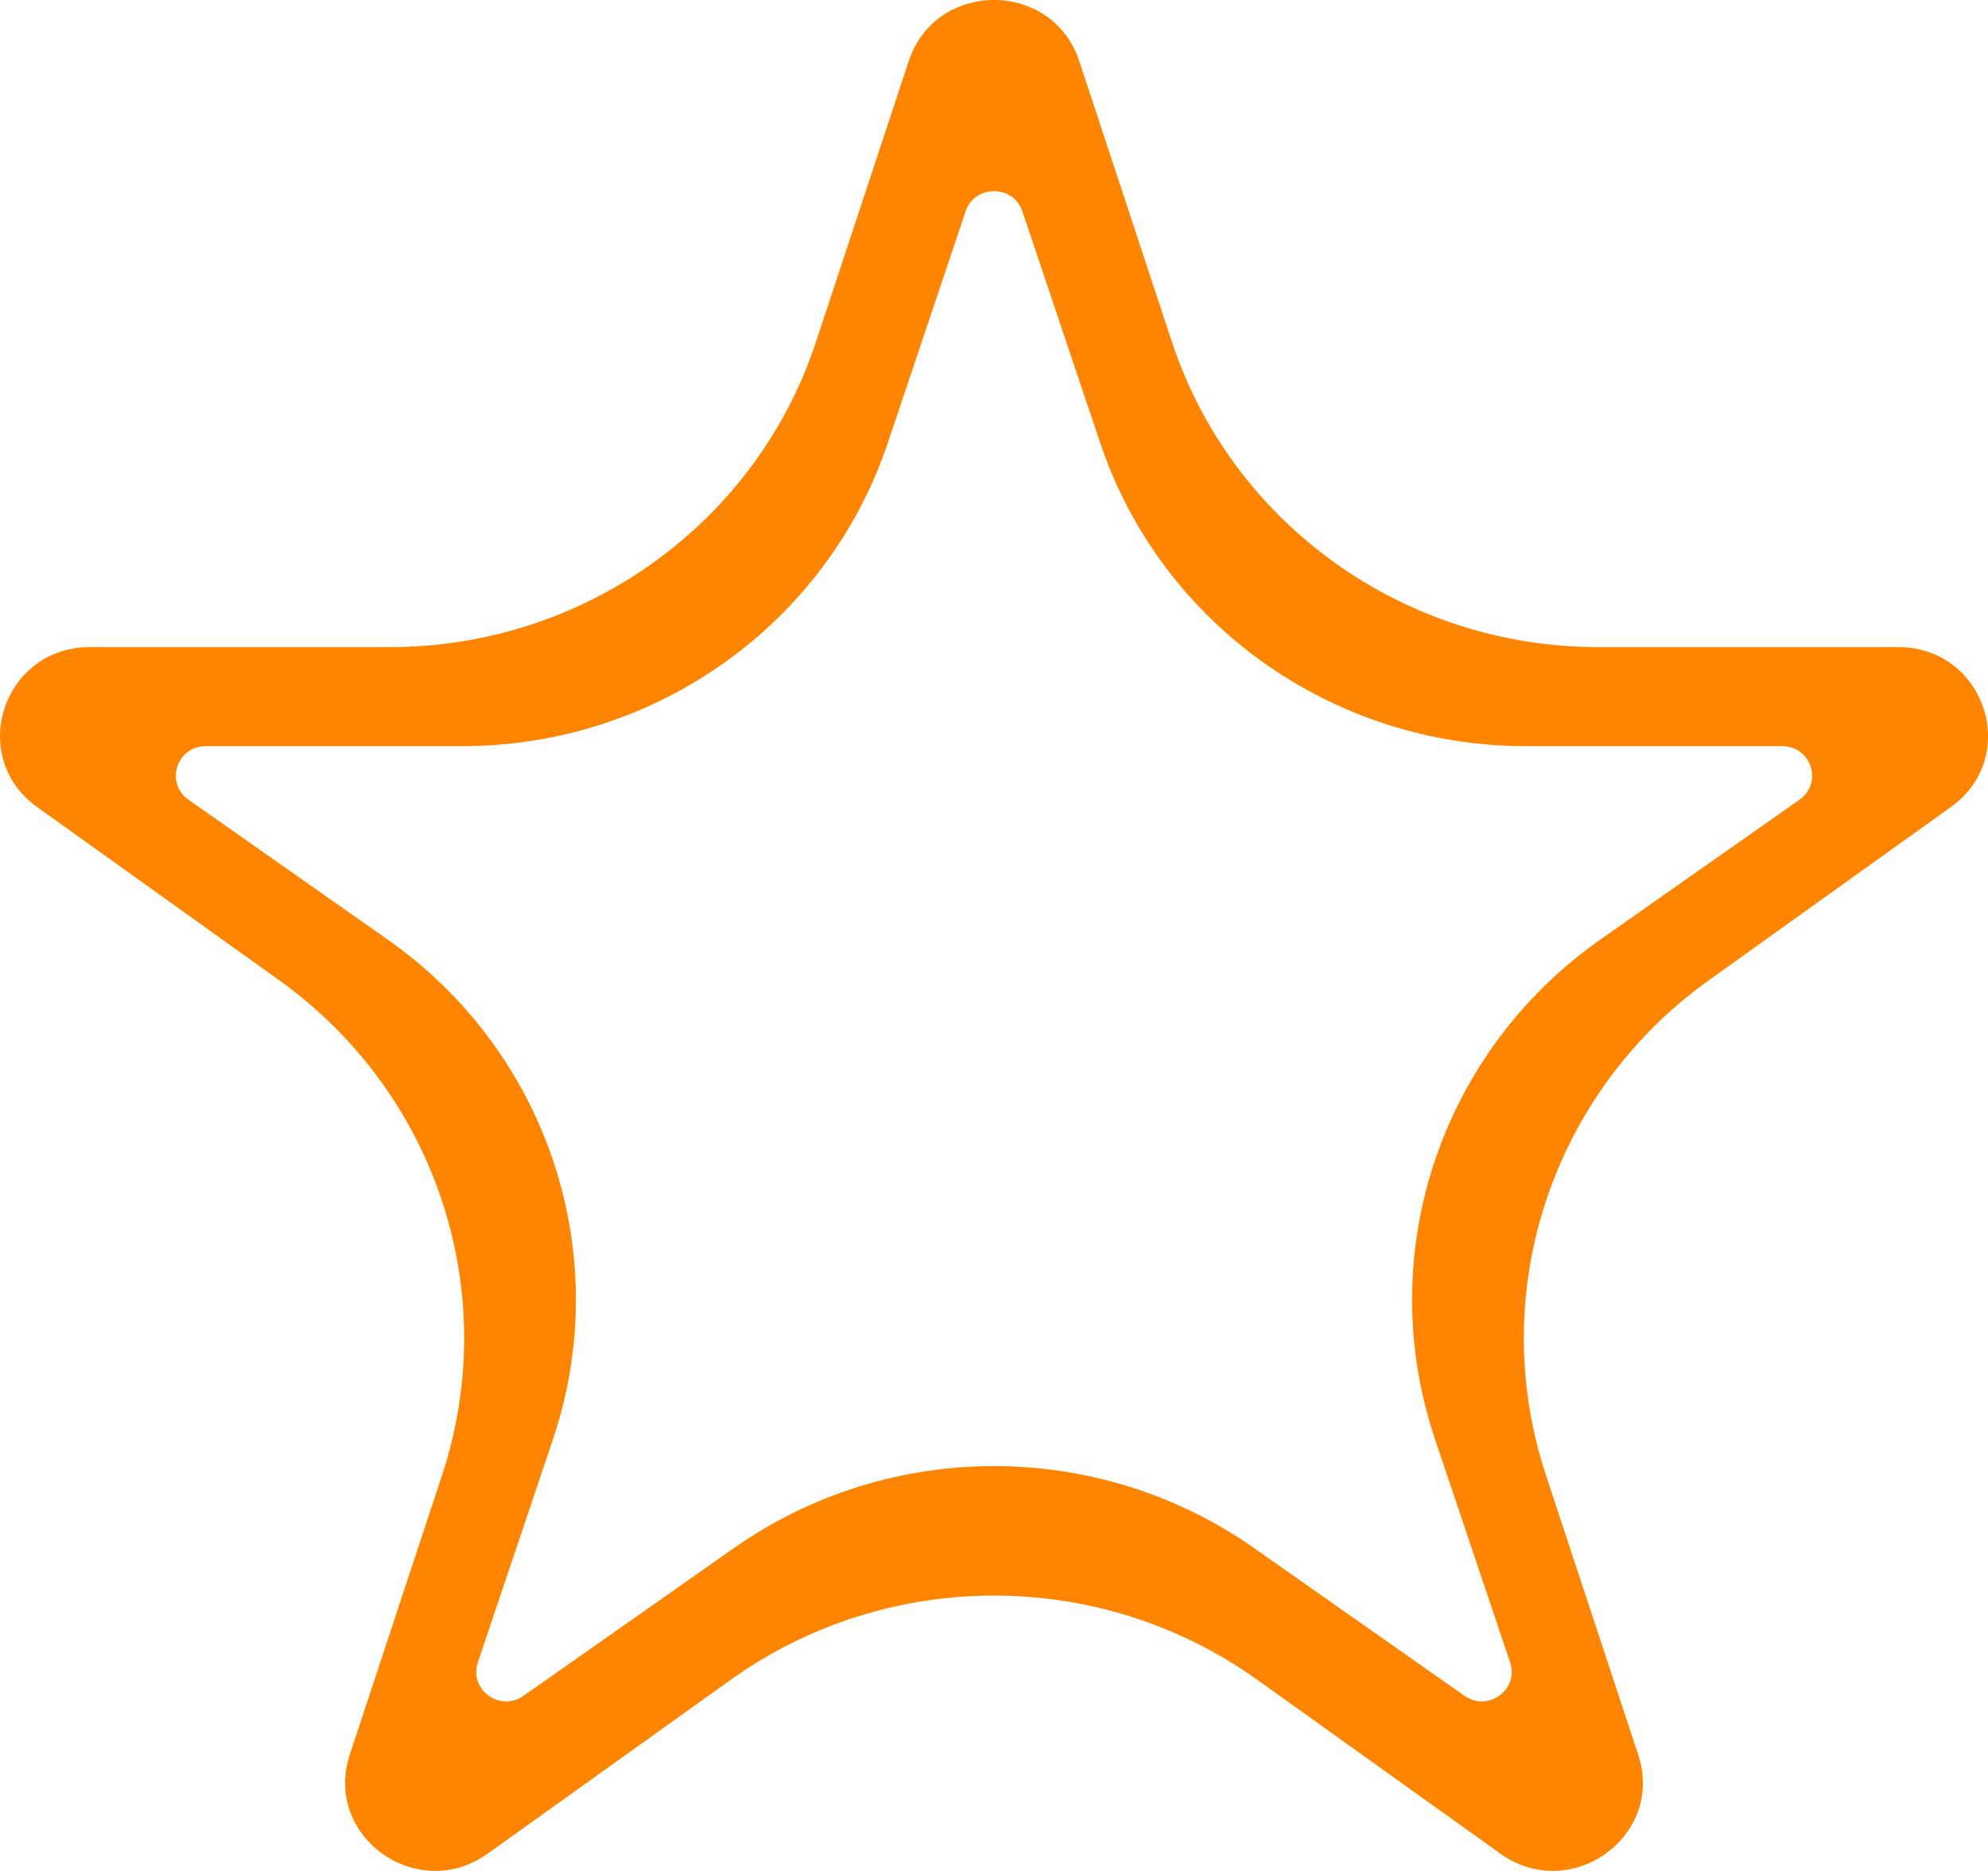 <svg width="17" height="16" viewBox="0 0 17 16" fill="none" xmlns="http://www.w3.org/2000/svg">
<path fill-rule="evenodd" clip-rule="evenodd" d="M9.229 0.522C8.999 -0.174 8.001 -0.174 7.771 0.522L6.978 2.923C6.465 4.48 4.993 5.534 3.333 5.534H0.768C0.025 5.534 -0.283 6.472 0.318 6.902L2.386 8.382C3.732 9.345 4.295 11.054 3.781 12.613L2.991 15.006C2.761 15.703 3.569 16.282 4.17 15.852L6.249 14.365C7.592 13.405 9.408 13.405 10.751 14.365L12.83 15.852C13.431 16.282 14.239 15.703 14.009 15.006L13.219 12.613C12.705 11.054 13.268 9.345 14.614 8.382L16.682 6.902C17.284 6.472 16.975 5.534 16.232 5.534H13.667C12.007 5.534 10.535 4.48 10.021 2.923L9.229 0.522ZM8.743 1.808C8.665 1.577 8.335 1.577 8.257 1.808L7.591 3.79C7.071 5.337 5.605 6.381 3.952 6.381H1.76C1.511 6.381 1.409 6.696 1.612 6.839L3.315 8.035C4.685 8.997 5.259 10.729 4.73 12.304L4.086 14.218C4.009 14.449 4.276 14.644 4.477 14.502L6.276 13.239C7.607 12.304 9.393 12.304 10.724 13.239L12.523 14.502C12.724 14.644 12.991 14.449 12.914 14.218L12.27 12.304C11.741 10.729 12.315 8.997 13.685 8.035L15.388 6.839C15.591 6.696 15.489 6.381 15.24 6.381H13.048C11.395 6.381 9.929 5.337 9.409 3.79L8.743 1.808Z" fill="#FF8500"/>
</svg>
